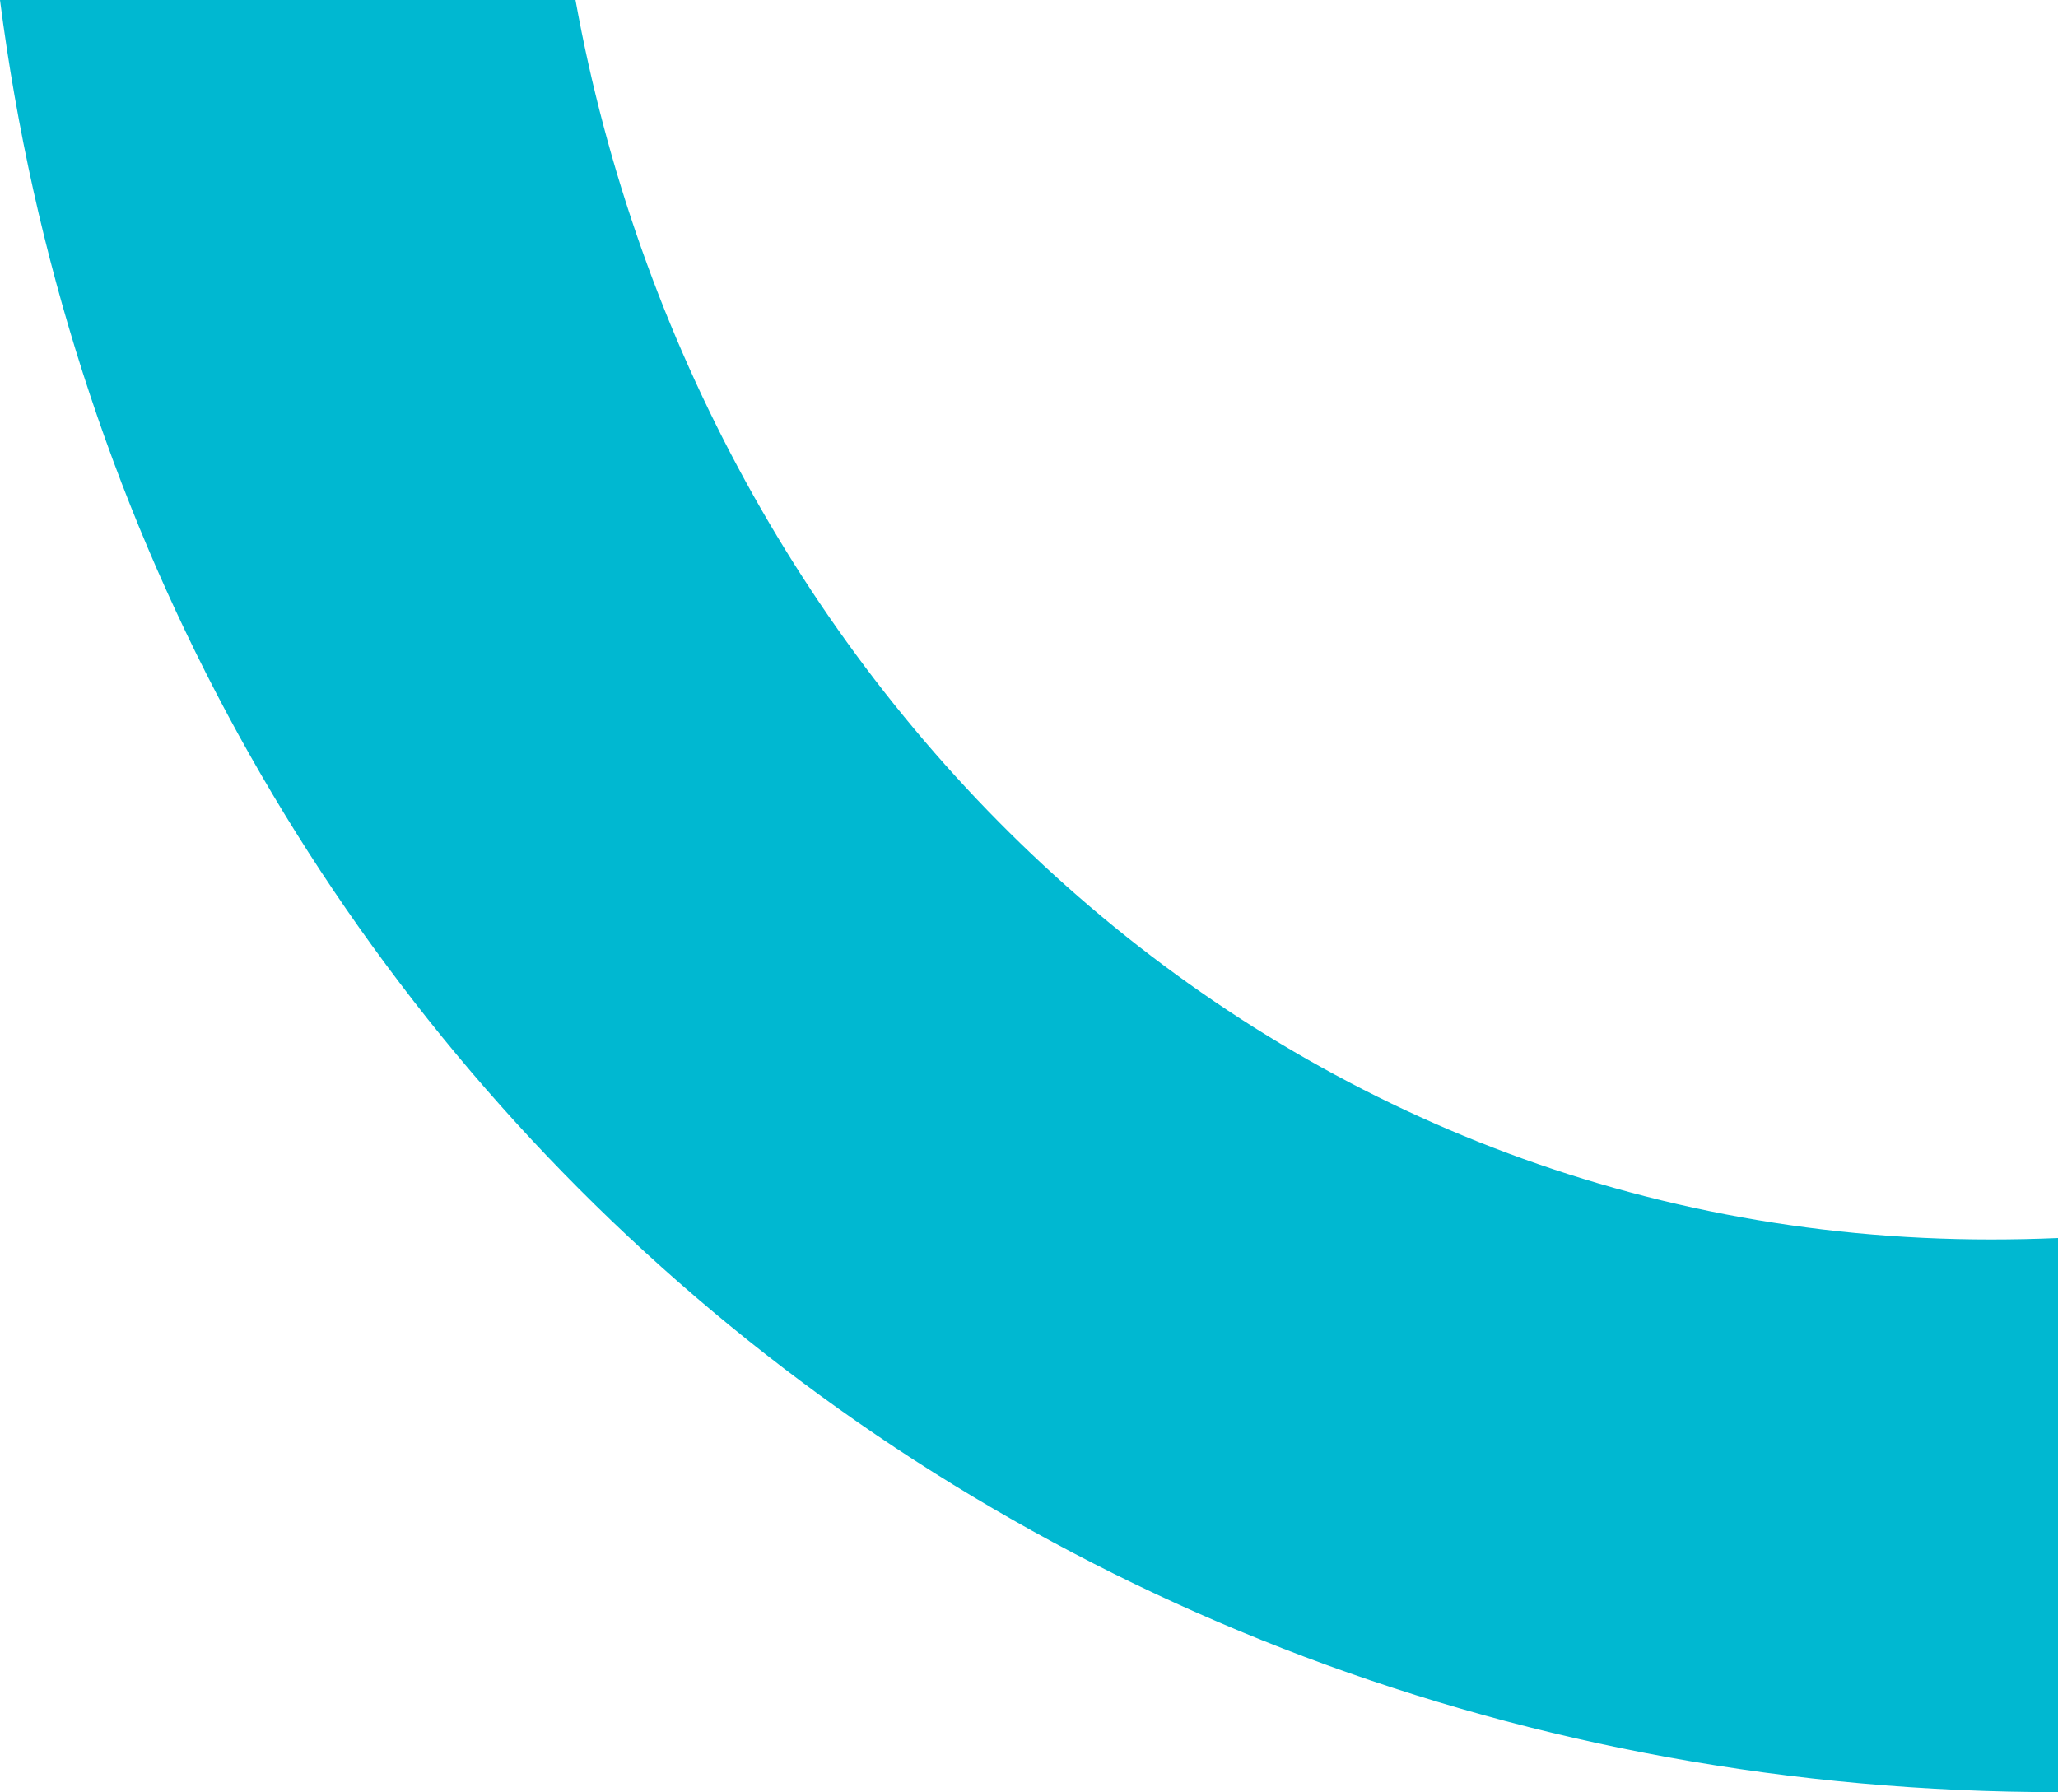 <svg xmlns="http://www.w3.org/2000/svg" viewBox="0 0 288.48 251.23"><defs><style>.cls-1{fill:#00b8d1;}</style></defs><title>luk</title><g id="Layer_7" data-name="Layer 7"><path class="cls-1" d="M289.59,174.75q4.74,0,9.41-.2v77.68C149.34,252.23,29.1,145.26,10.52,1H91.19C108.49,96.74,187,174.75,289.59,174.75Z" transform="translate(-10.52 -1)"/></g></svg>